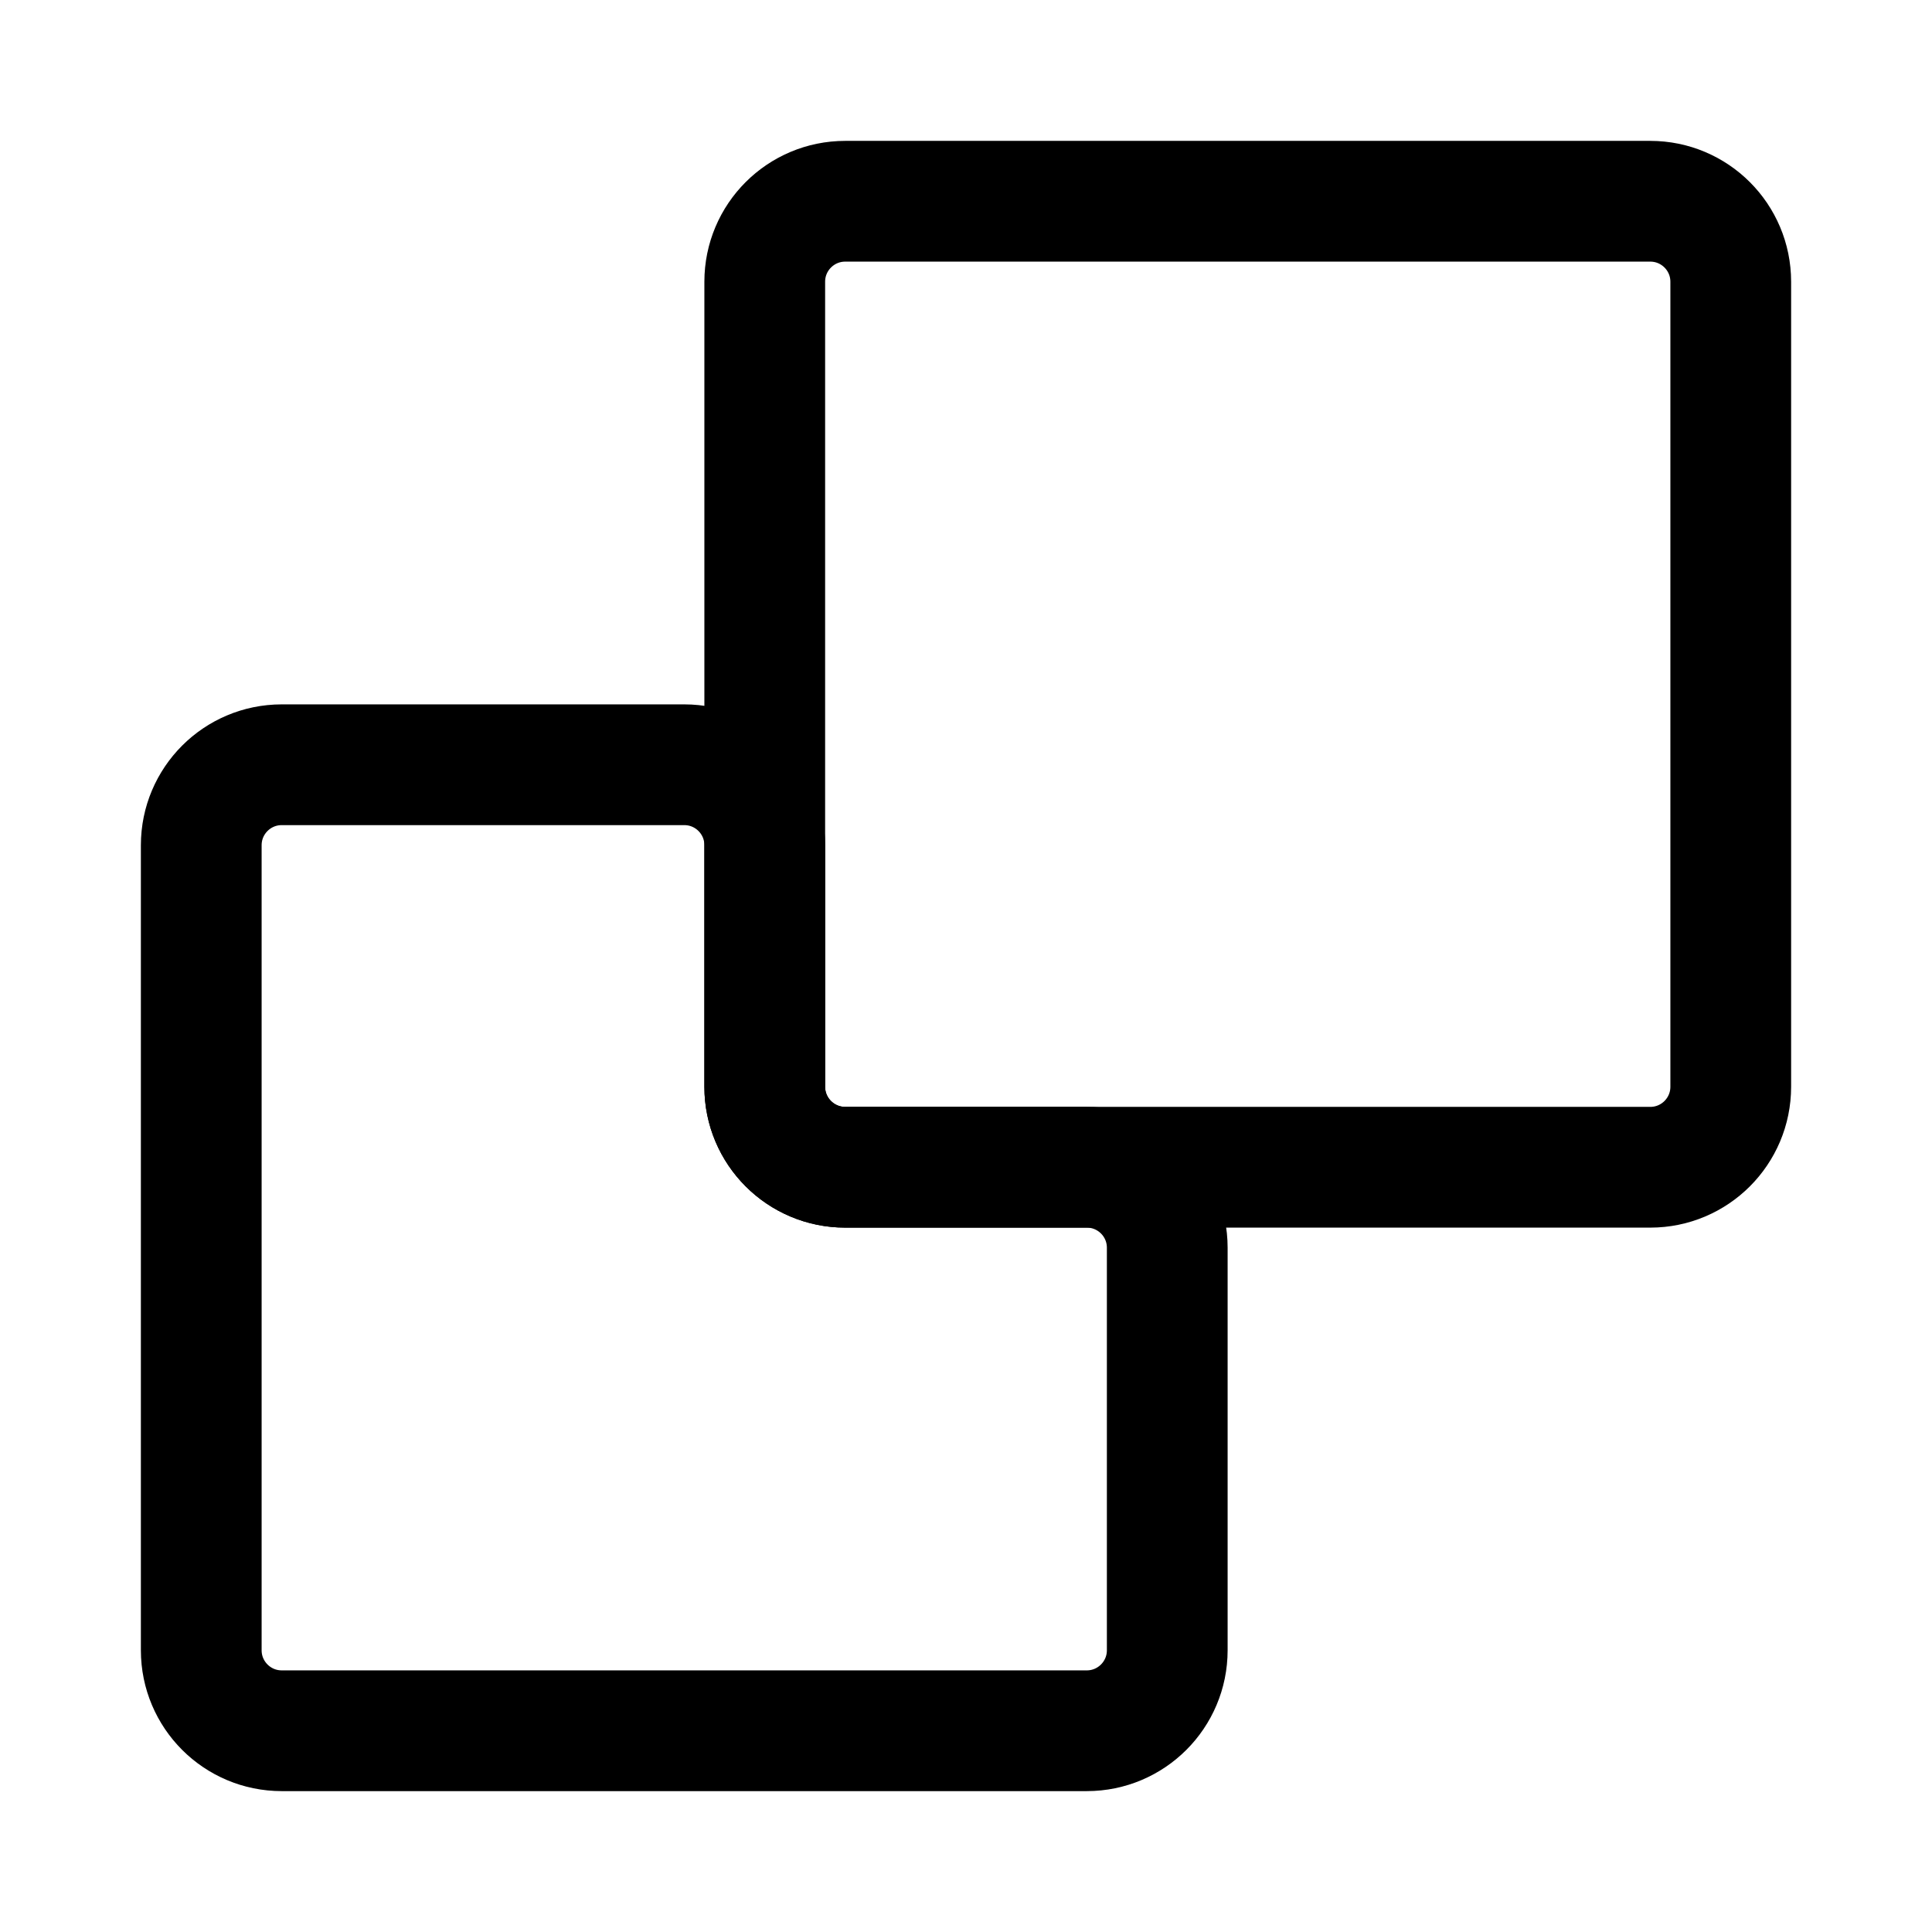 <?xml version="1.0" encoding="UTF-8"?><svg width="24" height="24" viewBox="0 0 48 48" fill="none" xmlns="http://www.w3.org/2000/svg"><path d="M5 41V21C5 19.895 5.895 19 7 19H17C18.105 19 19 19.895 19 21V27C19 28.105 19.895 29 21 29H27C28.105 29 29 29.895 29 31V41C29 42.105 28.105 43 27 43H7C5.895 43 5 42.105 5 41Z" fill="none" stroke="currentColor" stroke-width="3" stroke-linecap="round" stroke-linejoin="round"/><path d="M19 27V7C19 5.895 19.895 5 21 5H41C42.105 5 43 5.895 43 7V27C43 28.105 42.105 29 41 29H21C19.895 29 19 28.105 19 27Z" stroke="currentColor" stroke-width="3" stroke-linecap="round" stroke-linejoin="round"/></svg>
